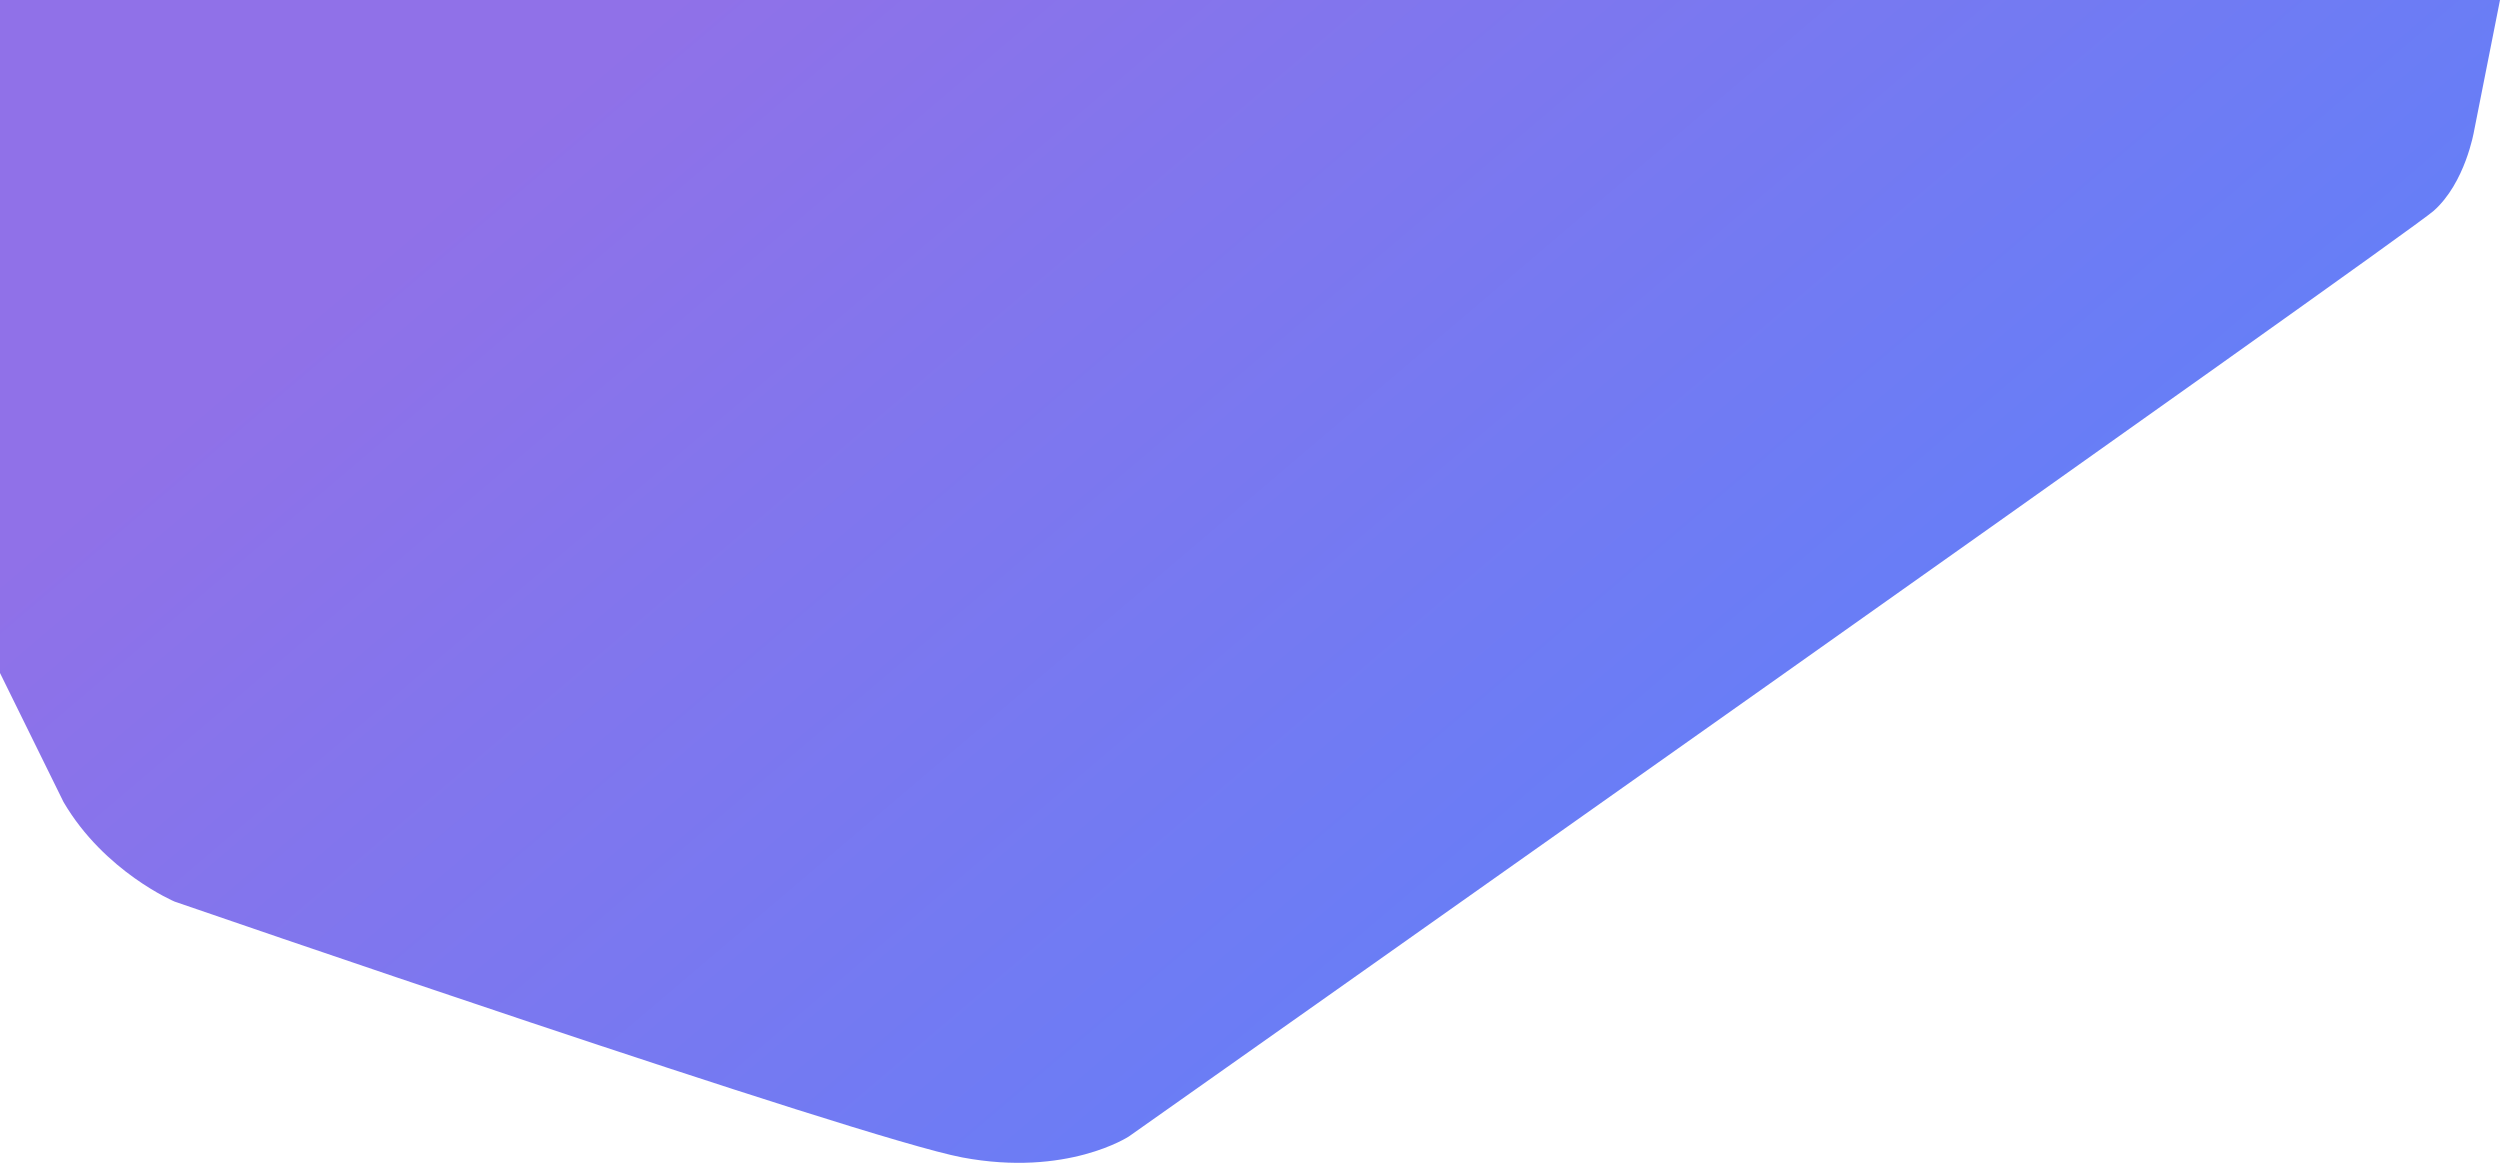 <?xml version="1.0" encoding="utf-8"?>
<!-- Generator: Adobe Illustrator 23.0.2, SVG Export Plug-In . SVG Version: 6.00 Build 0)  -->
<svg version="1.1" id="Layer_1" xmlns="http://www.w3.org/2000/svg" xmlns:xlink="http://www.w3.org/1999/xlink" x="0px" y="0px"
	 viewBox="0 0 1904.9 886" style="enable-background:new 0 0 1904.9 886;" xml:space="preserve">
<style type="text/css">
	.st0{fill:url(#SVGID_1_);}
</style>
<linearGradient id="SVGID_1_" gradientUnits="userSpaceOnUse" x1="628.471" y1="-101.868" x2="1375.994" y2="776.947">
	<stop  offset="0" style="stop-color:#9071E8"/>
	<stop  offset="1" style="stop-color:#6080F9"/>
</linearGradient>
<path class="st0" d="M1904.9,0l-19.8,100c0,0-6.6,39.3-30.8,60.7c-21.6,19.1-994.1,705.2-994.1,705.2s-47.1,31.1-127.1,16
	c-78.1-14.8-600-194.9-600-194.9s-53.5-22.6-84.7-75.9L0,512.8V0L1904.9,0z"/>
</svg>
